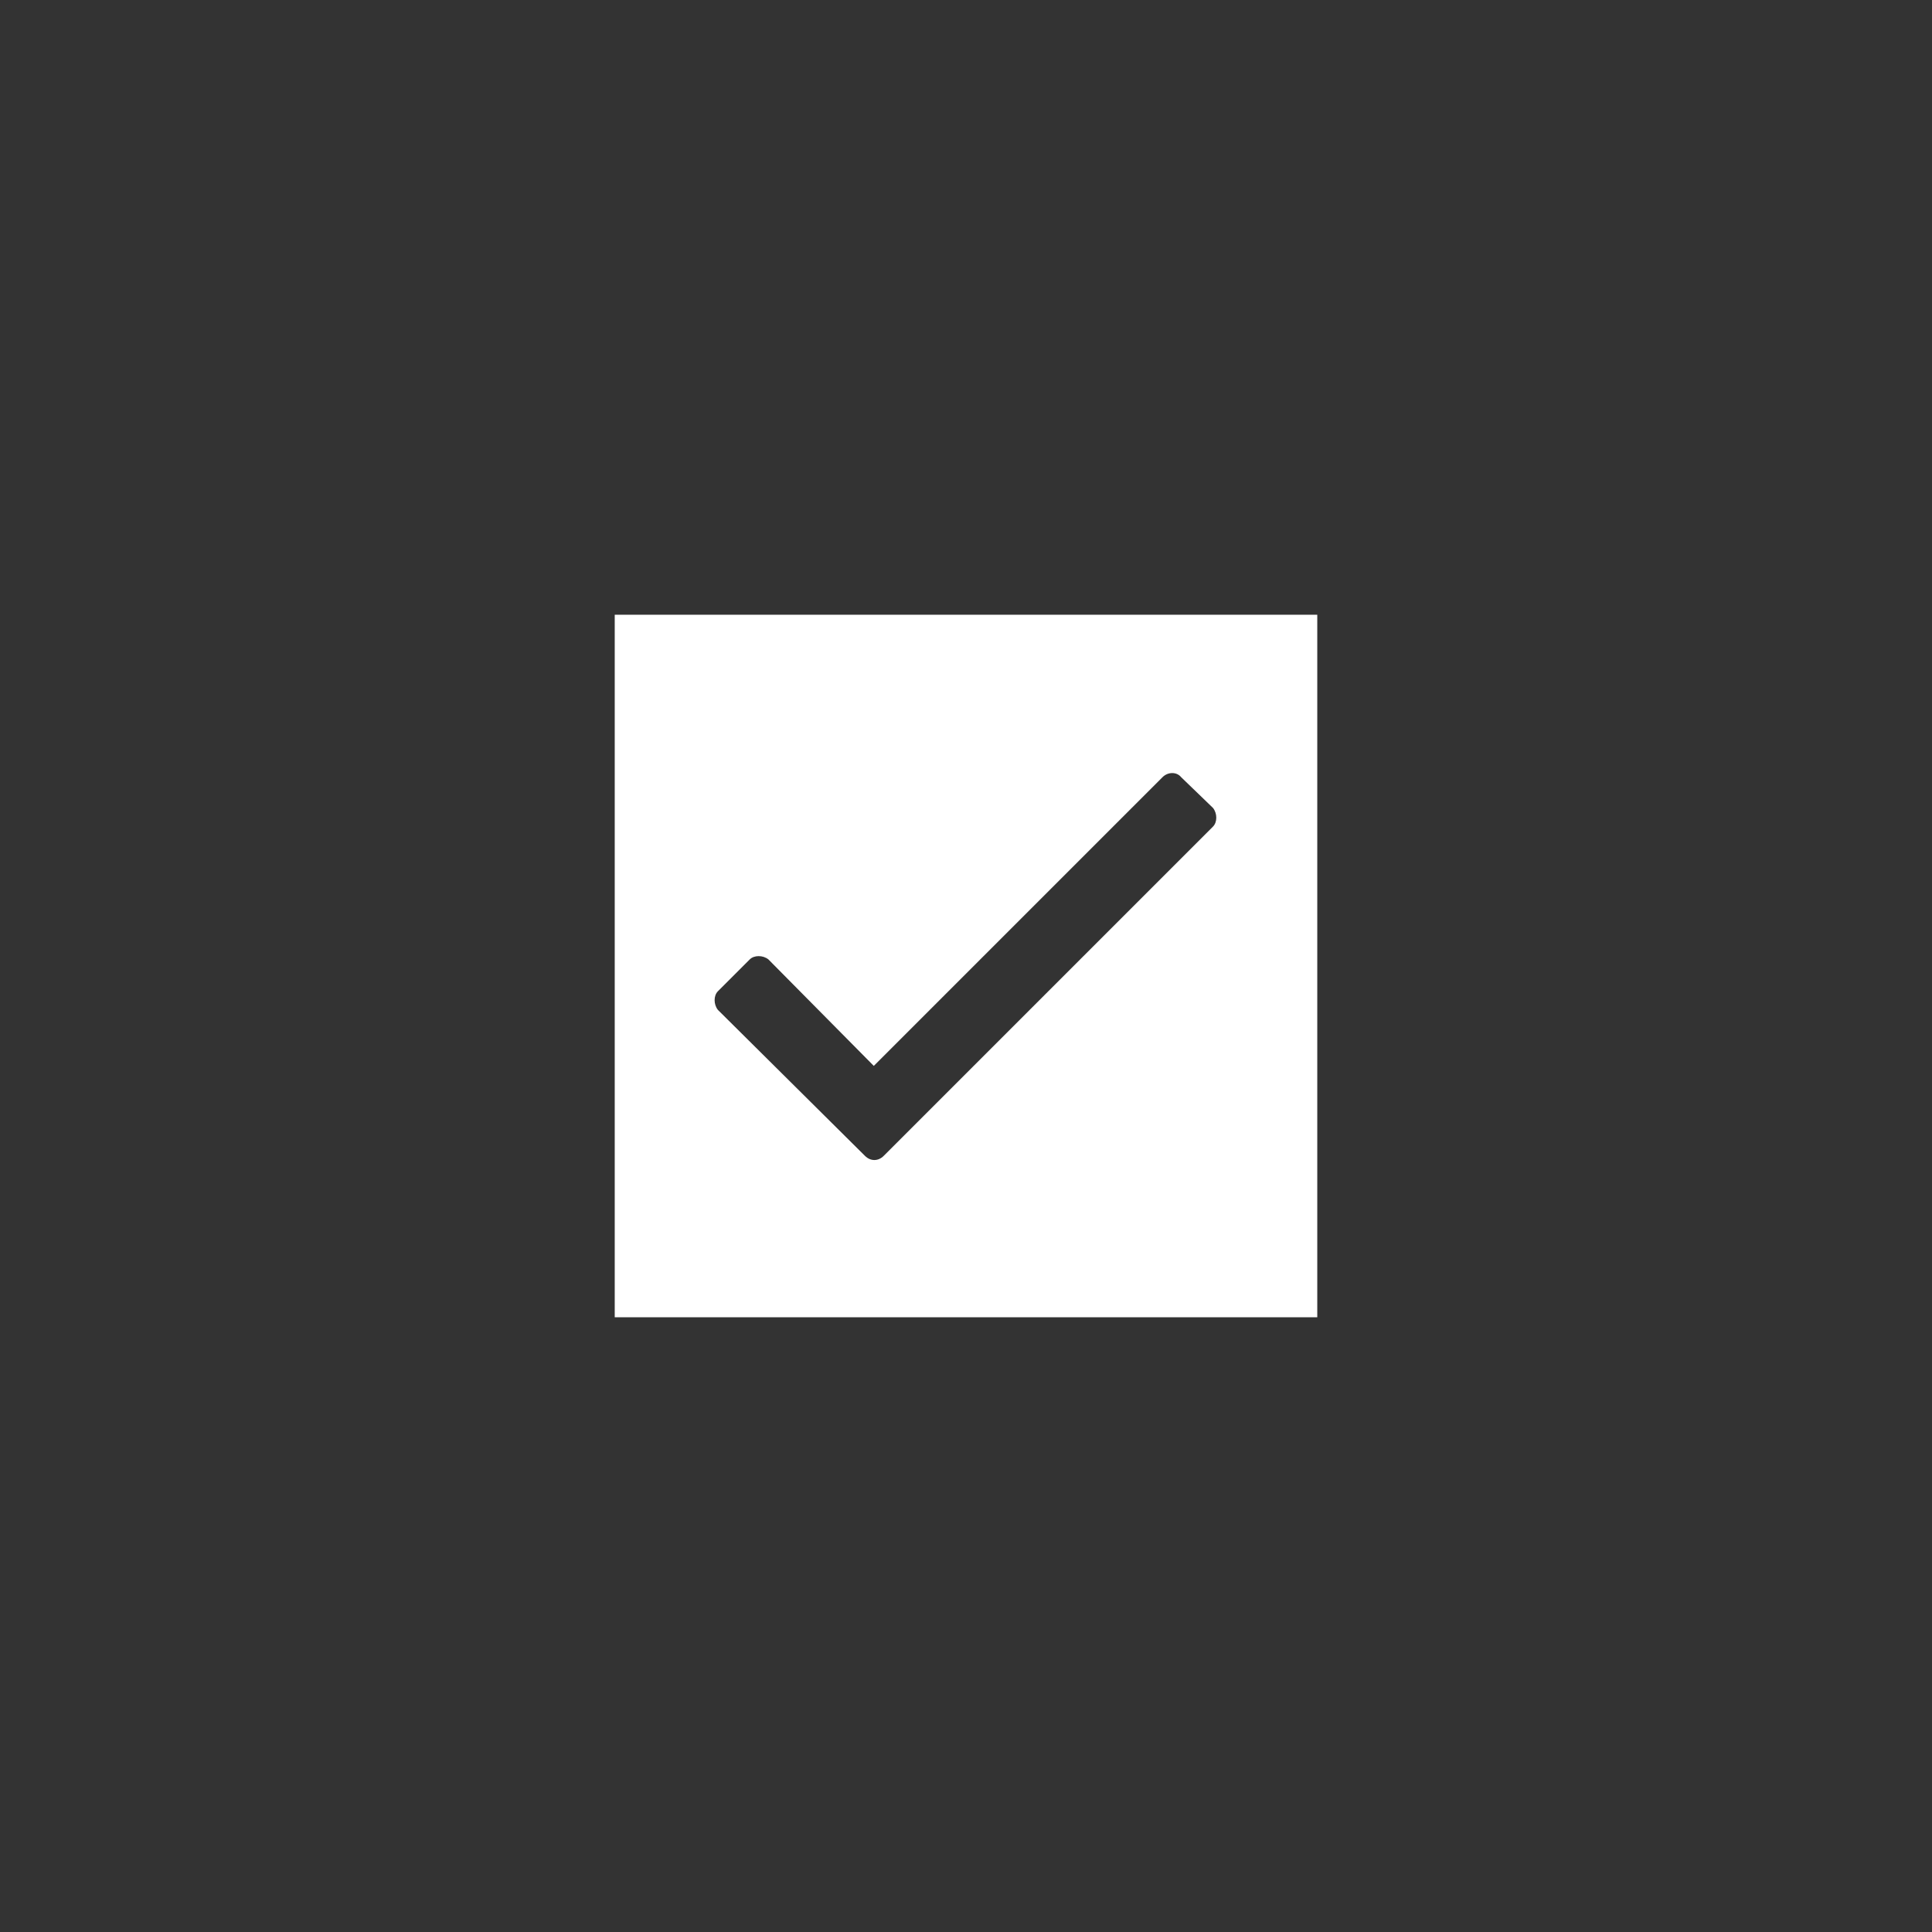 <svg width="44" height="44" viewBox="0 0 44 44" fill="none" xmlns="http://www.w3.org/2000/svg">
<rect x="0" y="0" width="44" height="44" fill="#333333" stroke="none"/>
<path fill-rule="evenodd" clip-rule="evenodd" d="M30 14H14V30H30V14ZM19.9 24.275L26.475 17.7C26.6 17.575 26.8 17.575 26.9 17.7L27.625 18.4C27.725 18.525 27.725 18.725 27.625 18.825L20.125 26.325C20 26.45 19.825 26.45 19.7 26.325L16.35 23C16.25 22.875 16.25 22.675 16.35 22.575L17.075 21.85C17.175 21.75 17.375 21.75 17.5 21.85L19.9 24.275Z" fill="white"/>
</svg>
